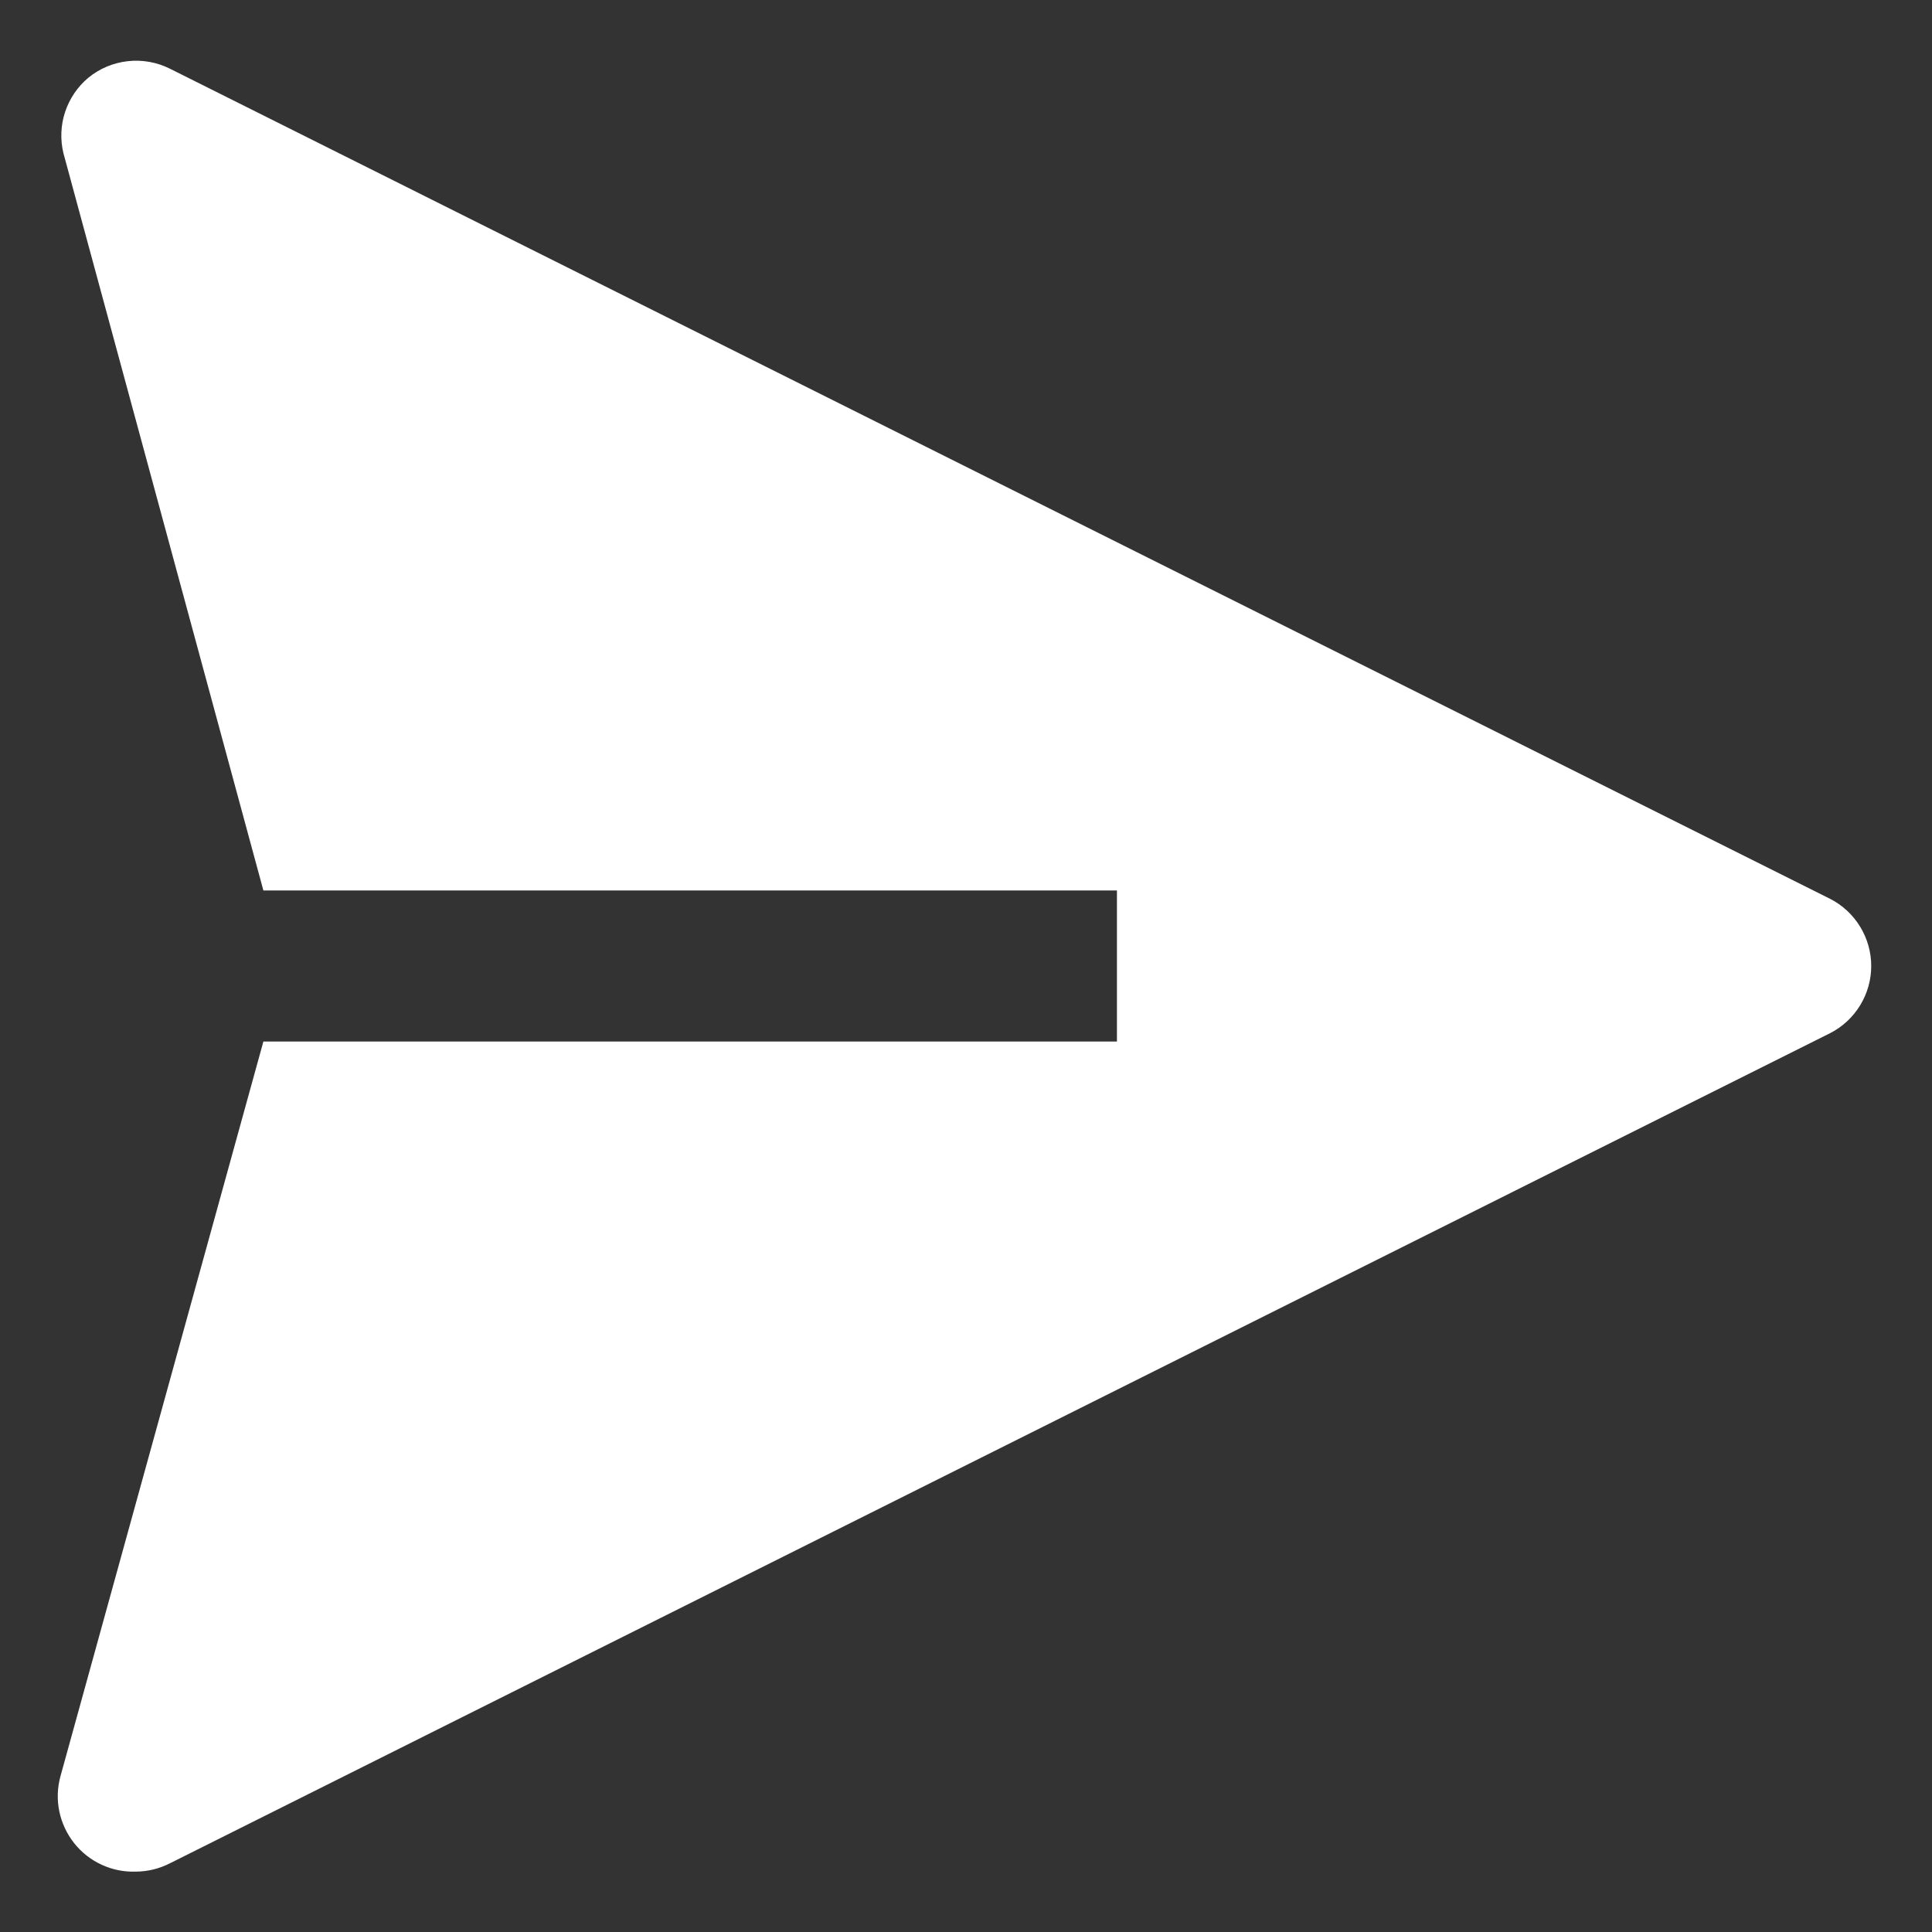 <svg width="24" height="24" viewBox="0 0 24 24" fill="none" xmlns="http://www.w3.org/2000/svg">
<rect x="0" y="0" width="24" height="24" fill="#333333" stroke="none"/>
<path d="M22.735 11.166L2.11 0.853C1.948 0.772 1.766 0.74 1.587 0.76C1.407 0.78 1.237 0.851 1.097 0.966C0.963 1.078 0.864 1.225 0.809 1.39C0.754 1.556 0.747 1.734 0.788 1.903L3.272 11.062H13.875V12.938H3.272L0.75 22.069C0.712 22.21 0.707 22.359 0.737 22.503C0.767 22.646 0.83 22.781 0.921 22.896C1.012 23.011 1.129 23.103 1.262 23.164C1.395 23.226 1.541 23.255 1.688 23.25C1.834 23.249 1.979 23.214 2.11 23.147L22.735 12.834C22.888 12.756 23.017 12.636 23.107 12.489C23.197 12.342 23.245 12.173 23.245 12C23.245 11.828 23.197 11.658 23.107 11.511C23.017 11.364 22.888 11.244 22.735 11.166Z" fill="white"/>
</svg>
